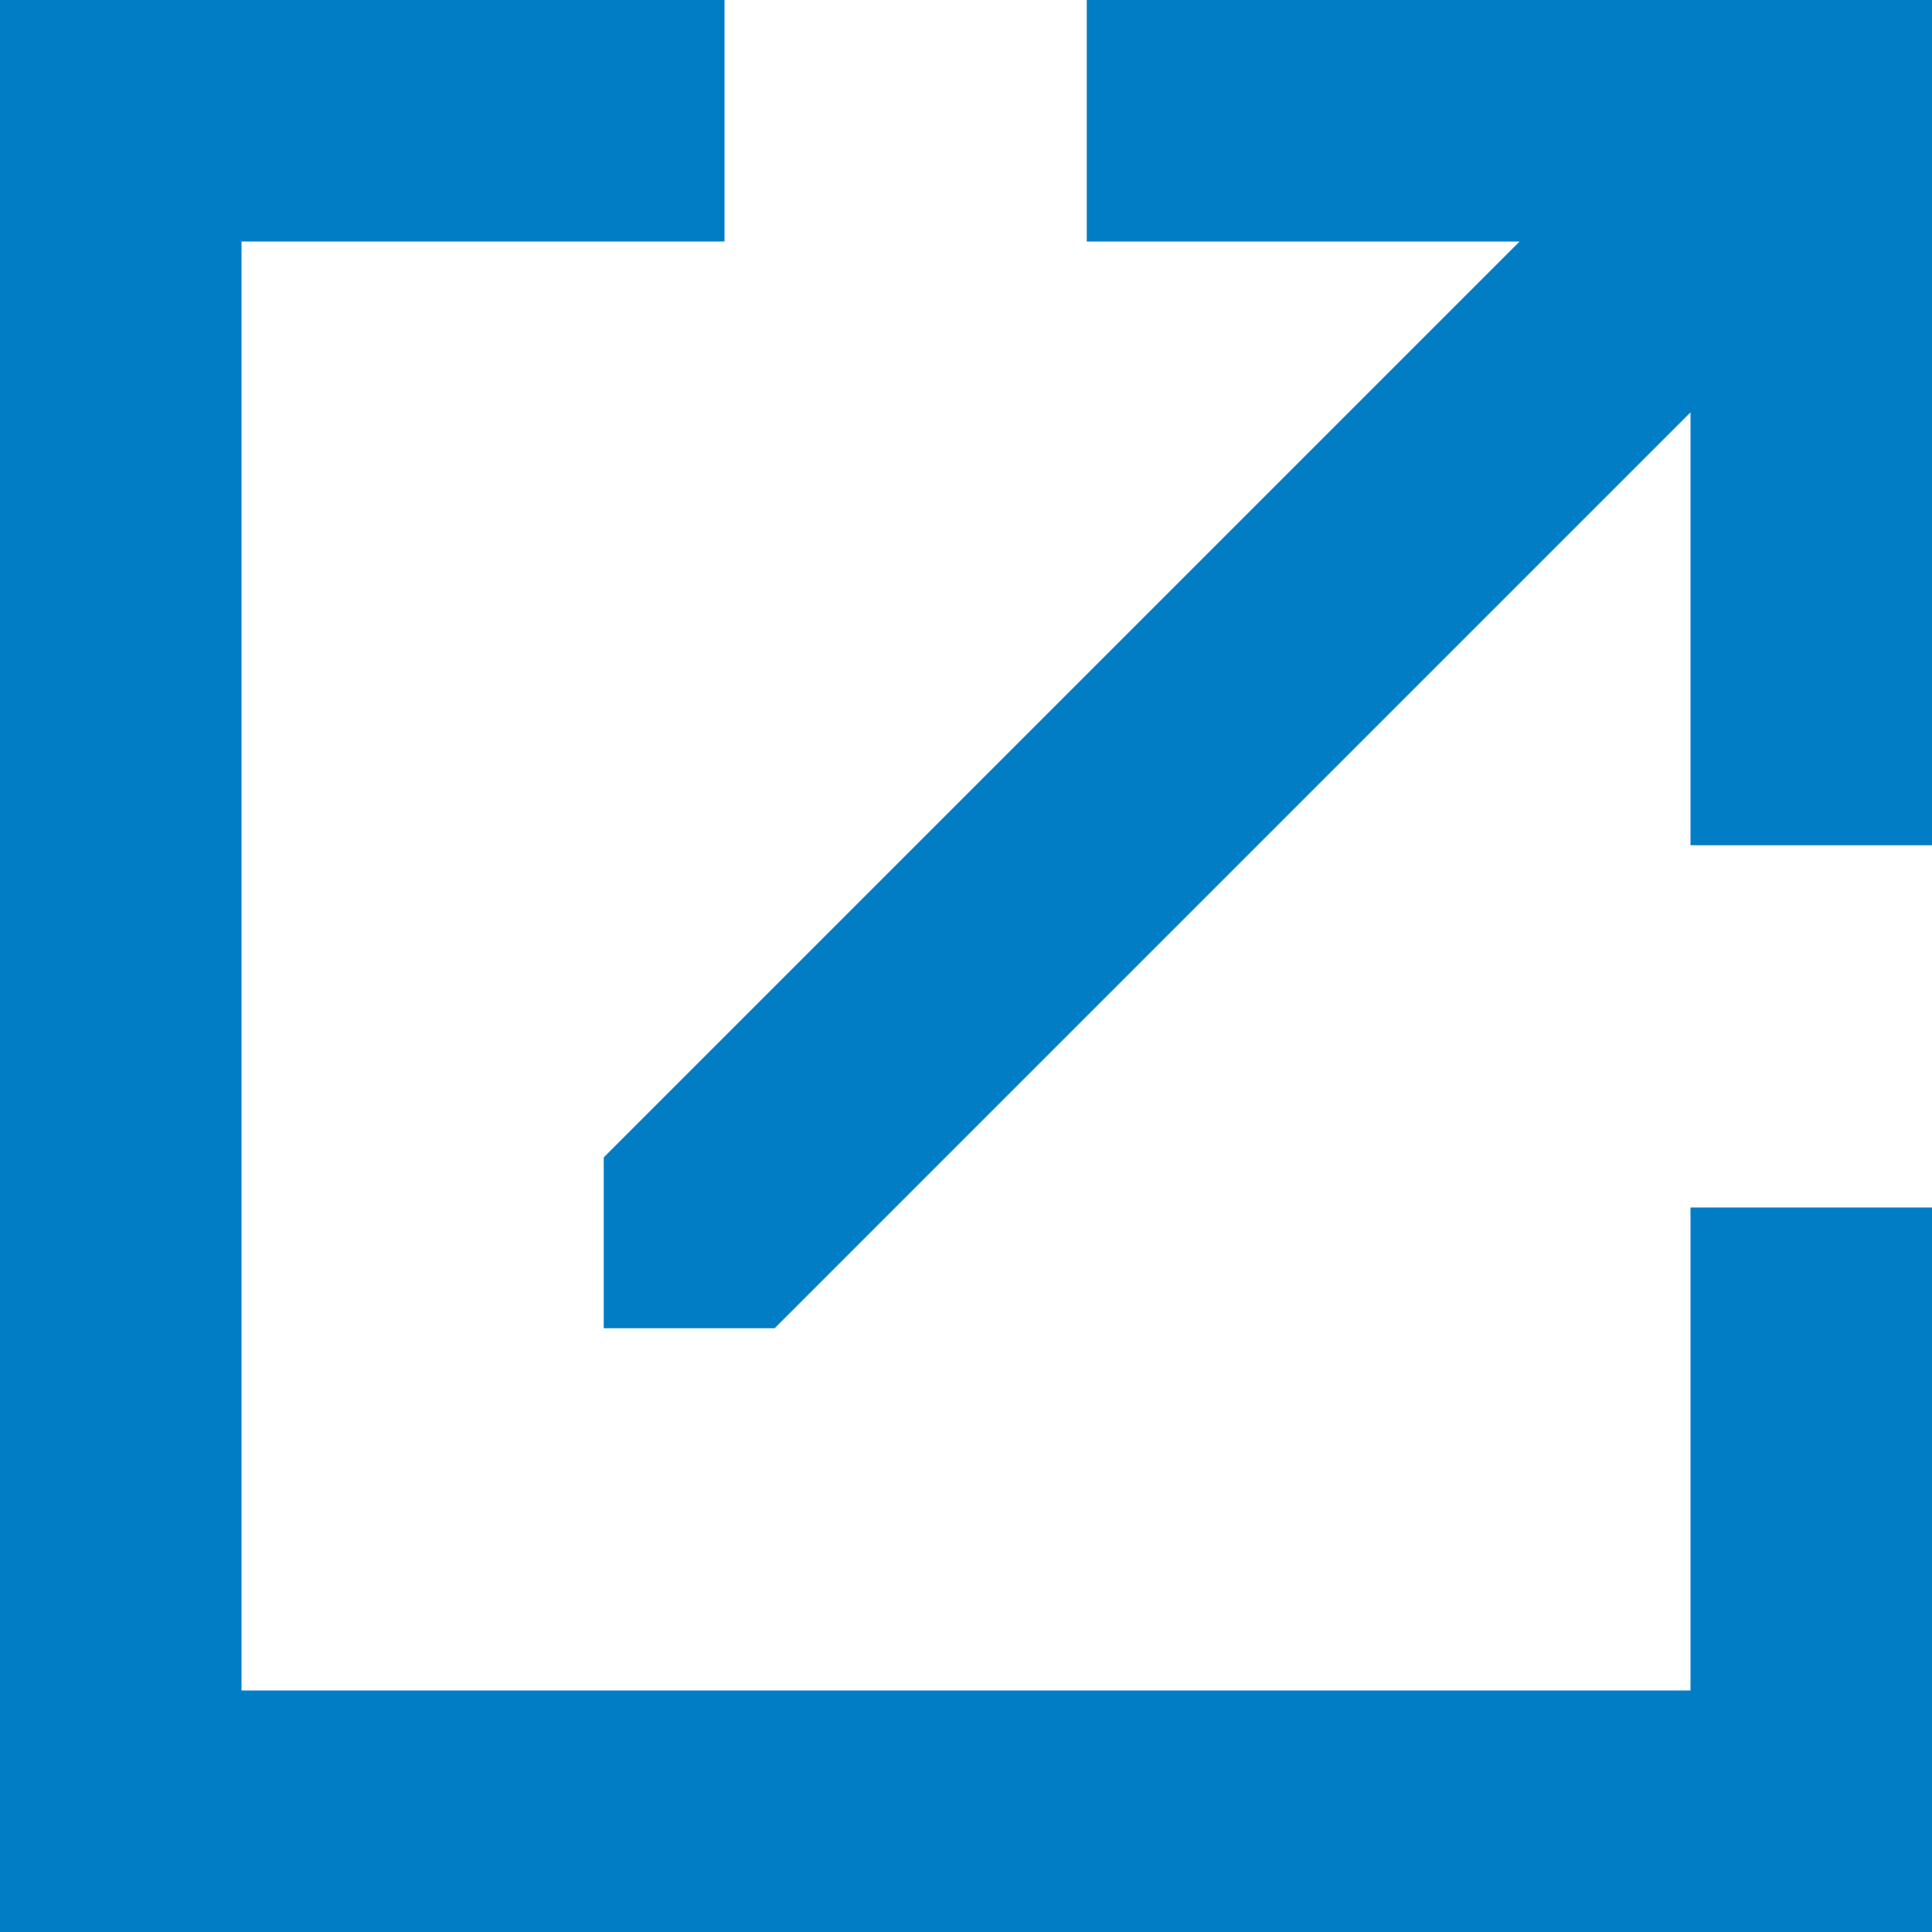 <svg xmlns="http://www.w3.org/2000/svg" viewBox="0 0 64 64"><defs><style>.a{fill:#007dc5;}</style></defs><title>popout-pelcoBlue</title><polygon class="a" points="64 40 64 64 0 64 0 0 24 0 24 8 8 8 8 56 56 56 56 40 64 40"/><polygon class="a" points="36 0 36 8 50.34 8 20 38.34 20 44 25.66 44 56 13.66 56 28 64 28 64 0 36 0"/></svg>